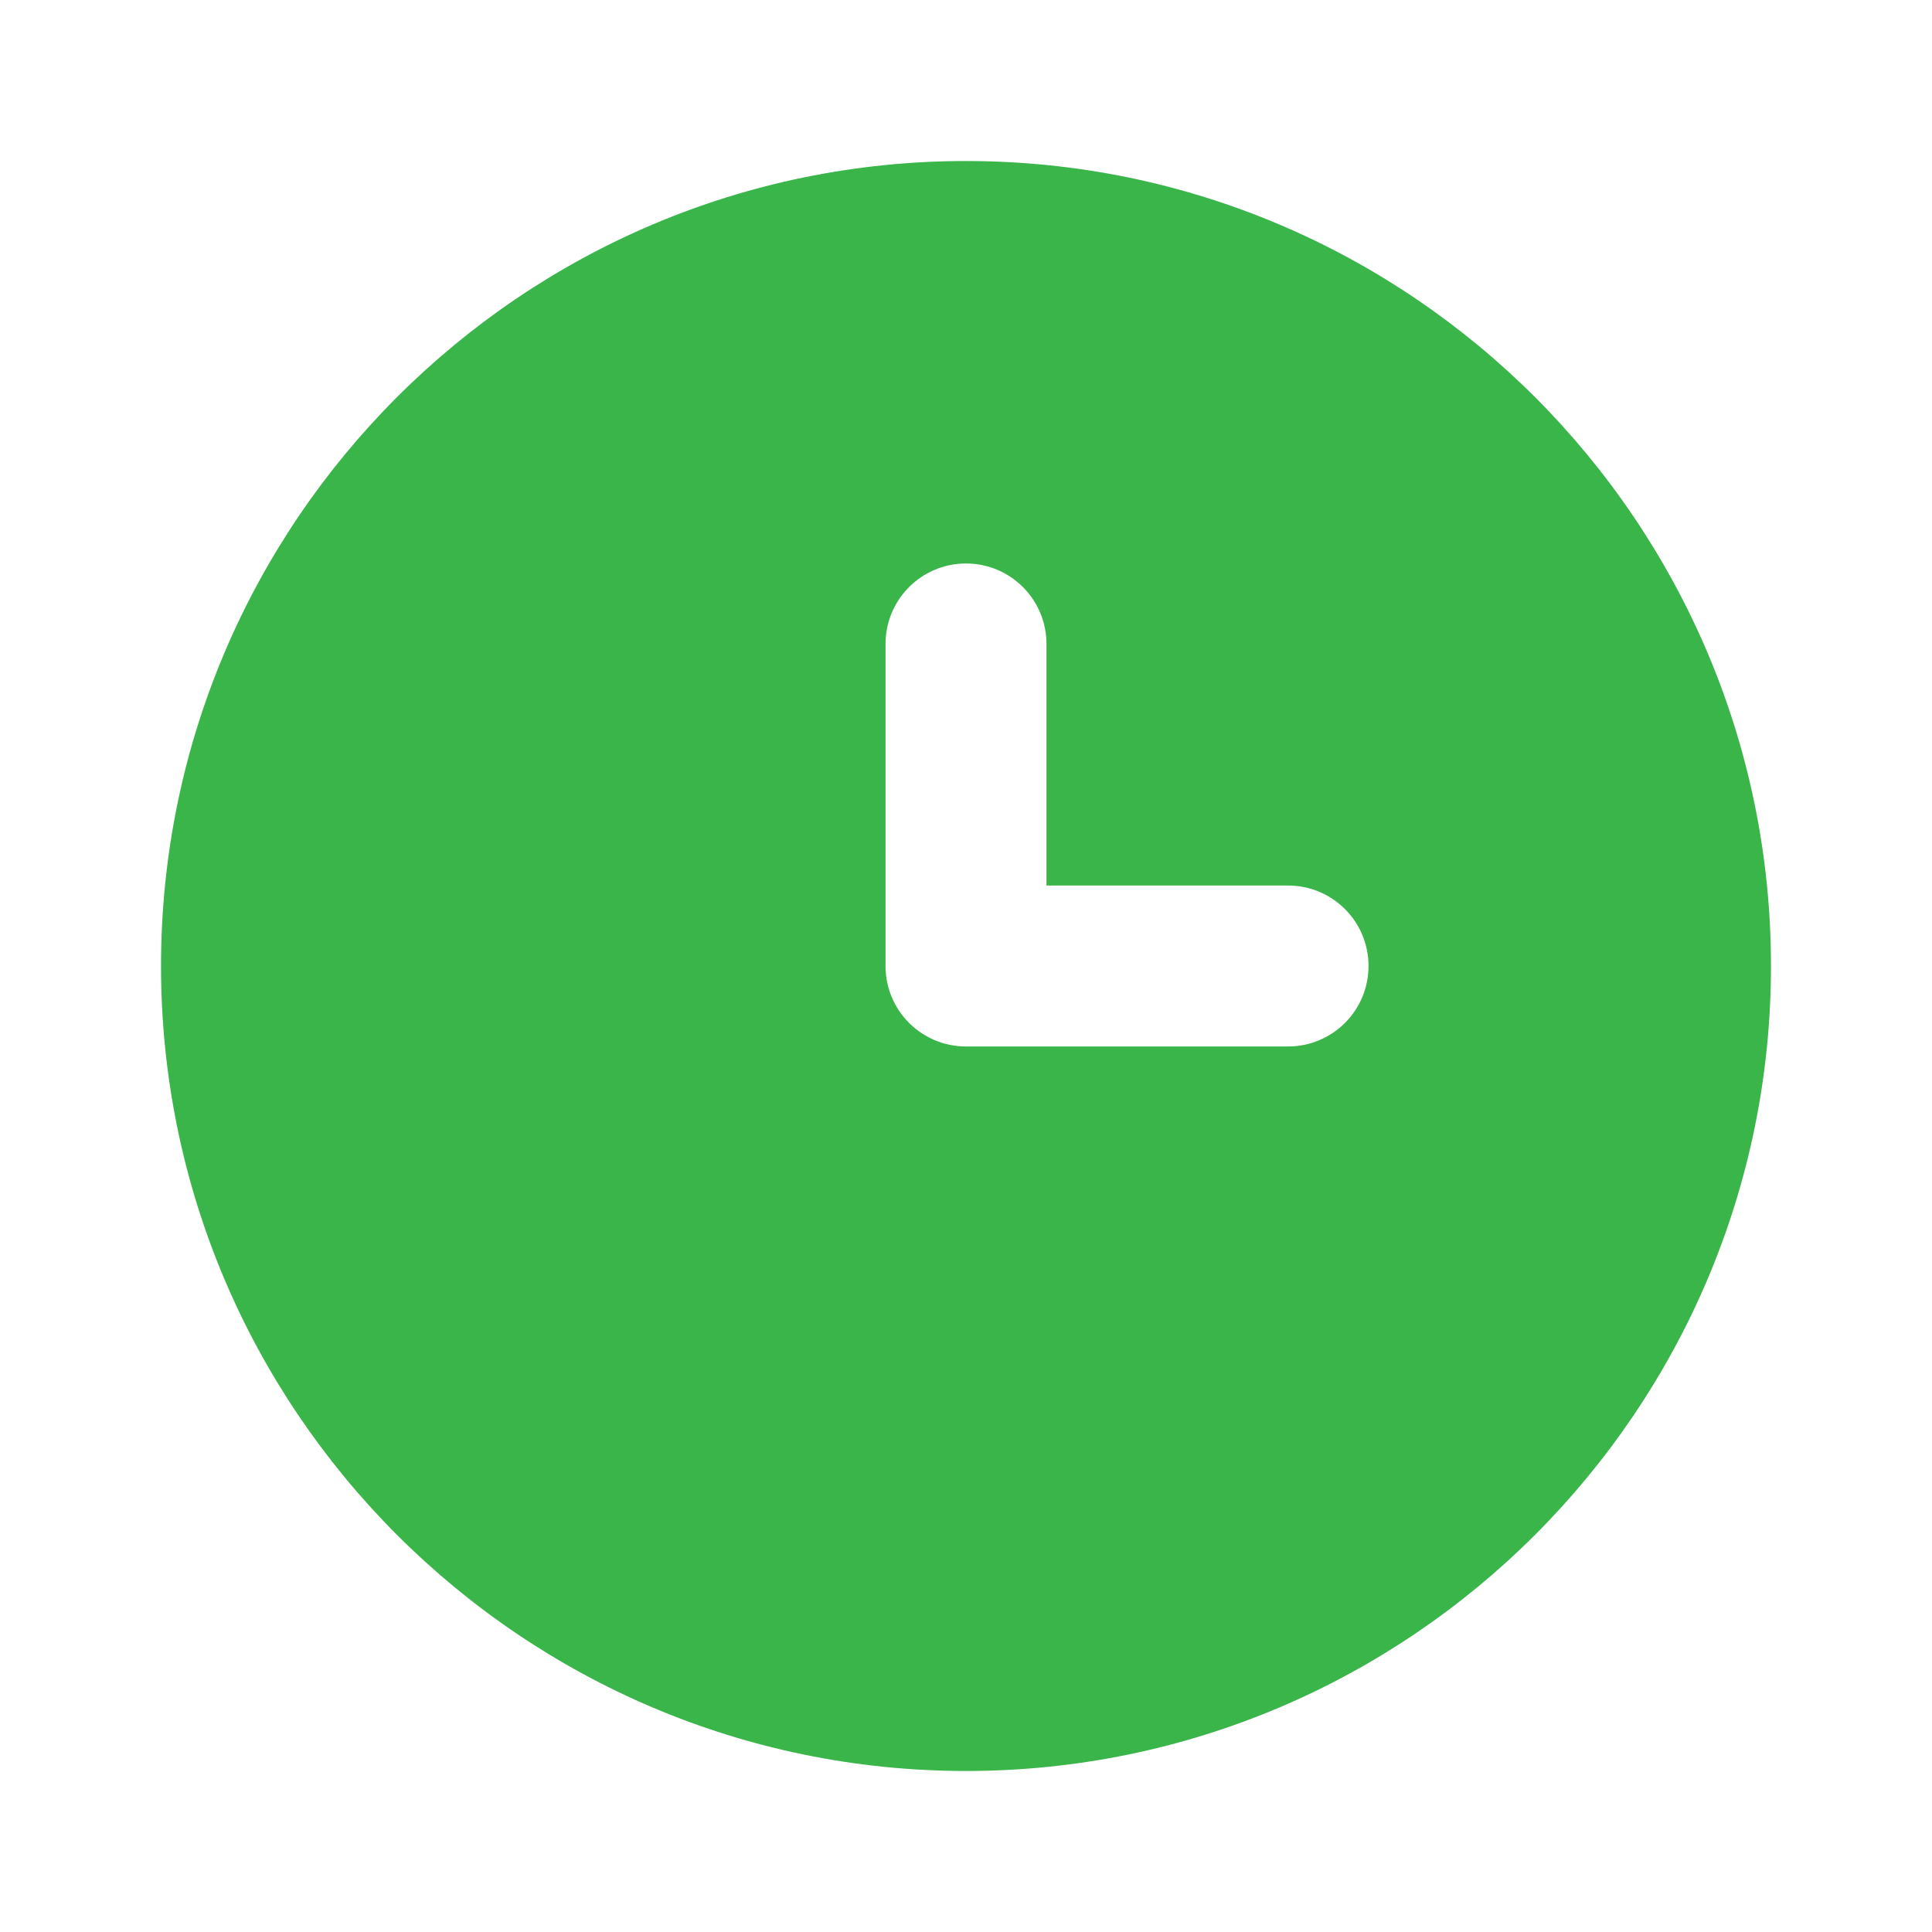 <svg width="32" height="32" viewBox="0 0 32 32" fill="none" xmlns="http://www.w3.org/2000/svg">
    <path fill-rule="evenodd" clip-rule="evenodd" d="M21.333 17.333H16C15.264 17.333 14.667 16.737 14.667 16V10.667C14.667 9.929 15.264 9.333 16 9.333C16.736 9.333 17.333 9.929 17.333 10.667V14.667H21.333C22.071 14.667 22.667 15.263 22.667 16C22.667 16.737 22.071 17.333 21.333 17.333ZM16 2.667C8.648 2.667 2.667 8.648 2.667 16C2.667 23.352 8.648 29.333 16 29.333C23.352 29.333 29.333 23.352 29.333 16C29.333 8.648 23.352 2.667 16 2.667Z" fill="#39B54A"/>
</svg>
